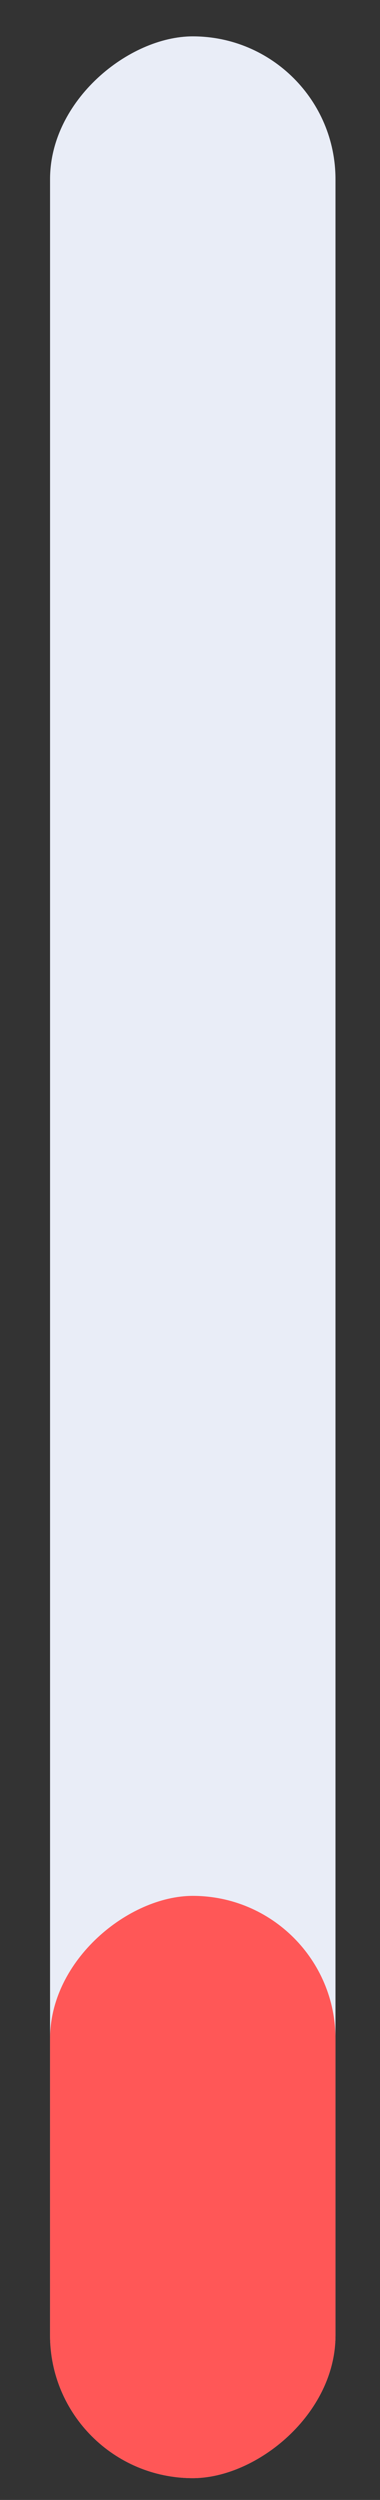 <svg width="7" height="46" viewBox="0 0 7 46" fill="none" xmlns="http://www.w3.org/2000/svg">
<rect x="0" y="0" width="7" height="46" fill="#333333" stroke="none"/>
<g id="Bar 7">
<rect id="Rectangle 17" x="0.922" y="45.599" width="44.93" height="5.258" rx="2.629" transform="rotate(-90 0.922 45.599)" fill="#E9EDF7"/>
<rect id="Rectangle 18" x="0.922" y="45.599" width="10.714" height="5.258" rx="2.629" transform="rotate(-90 0.922 45.599)" fill="#FF5757"/>
</g>
</svg>
